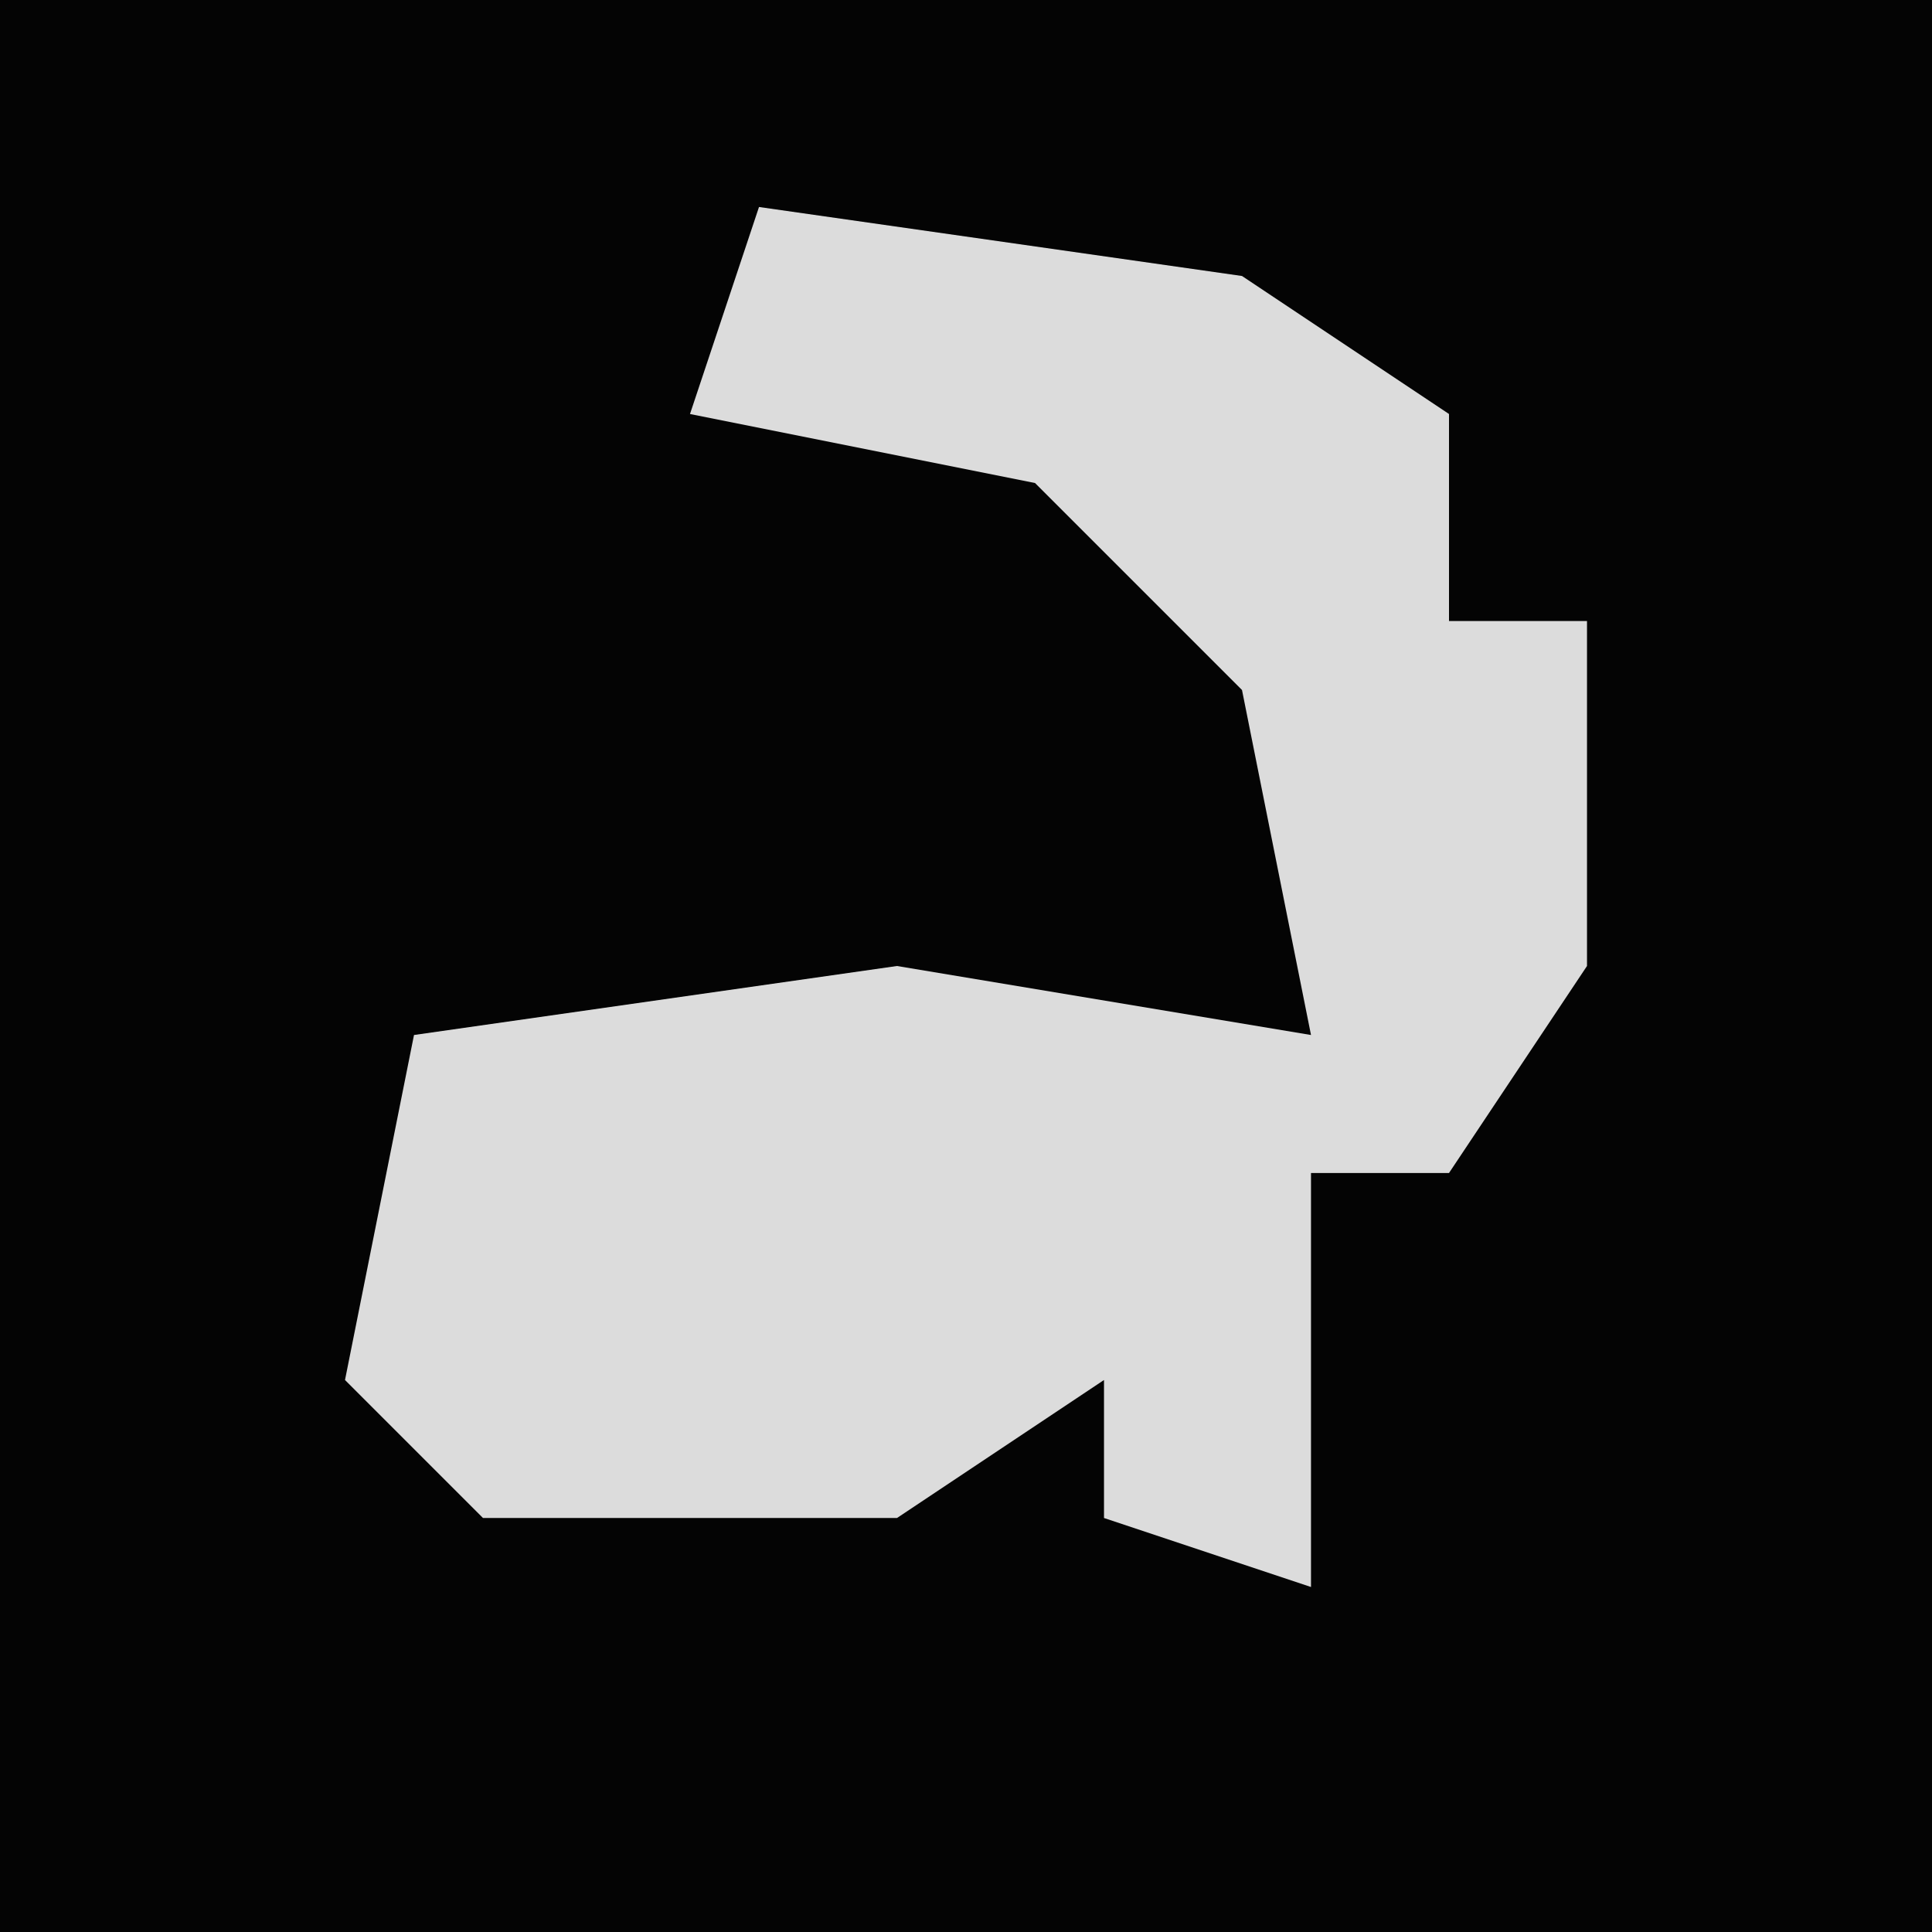 <?xml version="1.0" encoding="UTF-8"?>
<svg version="1.1" xmlns="http://www.w3.org/2000/svg" width="28" height="28">
<path d="M0,0 L28,0 L28,28 L0,28 Z " fill="#040404" transform="translate(0,0)"/>
<path d="M0,0 L7,1 L10,3 L10,6 L12,6 L12,11 L10,14 L8,14 L8,20 L5,19 L5,17 L2,19 L-4,19 L-6,17 L-5,12 L2,11 L8,12 L7,7 L4,4 L-1,3 Z " fill="#DCDCDC" transform="translate(11,3)"/>
</svg>
